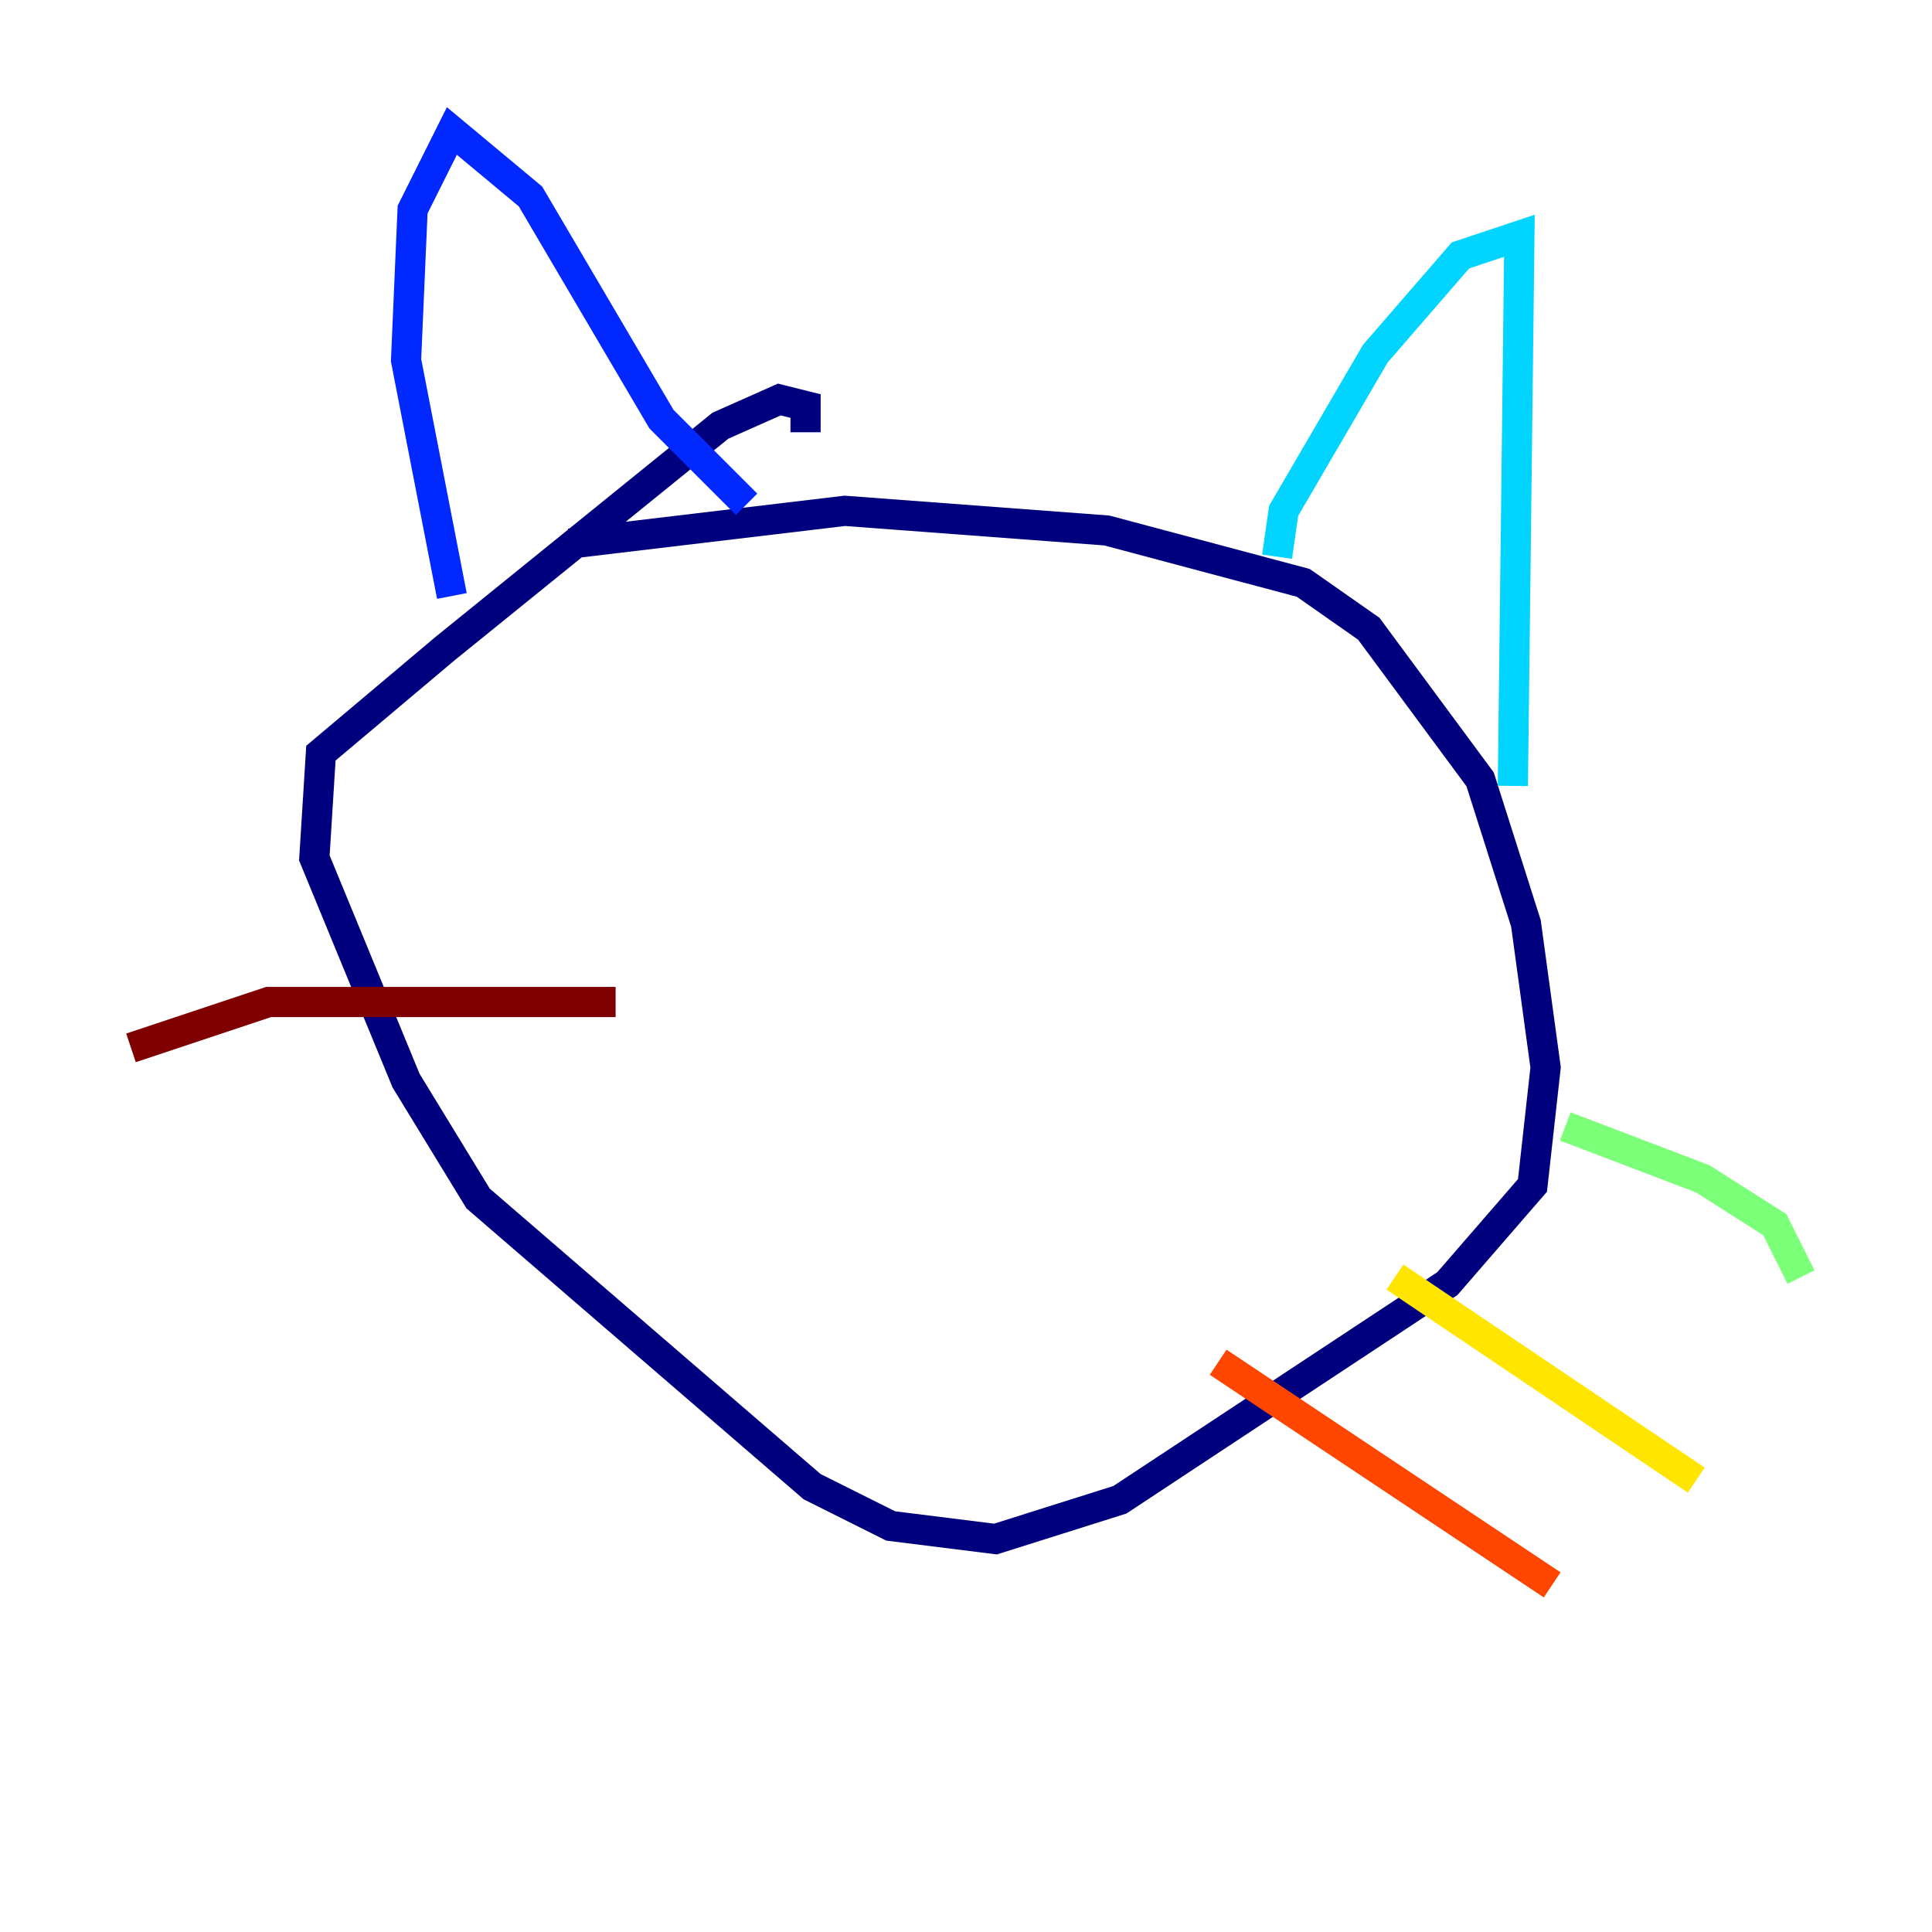 <?xml version="1.0" encoding="utf-8" ?>
<svg baseProfile="tiny" height="128" version="1.2" viewBox="0,0,128,128" width="128" xmlns="http://www.w3.org/2000/svg" xmlns:ev="http://www.w3.org/2001/xml-events" xmlns:xlink="http://www.w3.org/1999/xlink"><defs /><polyline fill="none" points="37.749,36.014 55.973,33.844 73.329,35.146 86.346,38.617 90.685,41.654 98.061,51.634 101.098,61.18 102.4,70.725 101.532,78.536 95.891,85.044 74.197,99.363 65.953,101.966 59.01,101.098 53.803,98.495 31.675,79.403 26.902,71.593 20.827,56.841 21.261,49.898 29.505,42.956 47.729,28.203 51.634,26.468 53.37,26.902 53.37,28.637" stroke="#00007f" stroke-width="2" /><polyline fill="none" points="29.939,39.485 26.902,23.864 27.336,13.885 29.939,8.678 35.146,13.017 43.824,27.77 49.464,33.41" stroke="#0028ff" stroke-width="2" /><polyline fill="none" points="84.61,36.881 85.044,33.844 91.119,23.43 96.759,16.922 100.664,15.62 100.231,52.068" stroke="#00d4ff" stroke-width="2" /><polyline fill="none" points="103.702,74.63 112.814,78.102 117.586,81.139 119.322,84.61" stroke="#7cff79" stroke-width="2" /><polyline fill="none" points="92.42,84.61 112.38,98.061" stroke="#ffe500" stroke-width="2" /><polyline fill="none" points="80.705,90.251 102.834,105.003" stroke="#ff4600" stroke-width="2" /><polyline fill="none" points="40.786,66.386 17.79,66.386 8.678,69.424" stroke="#7f0000" stroke-width="2" /></svg>